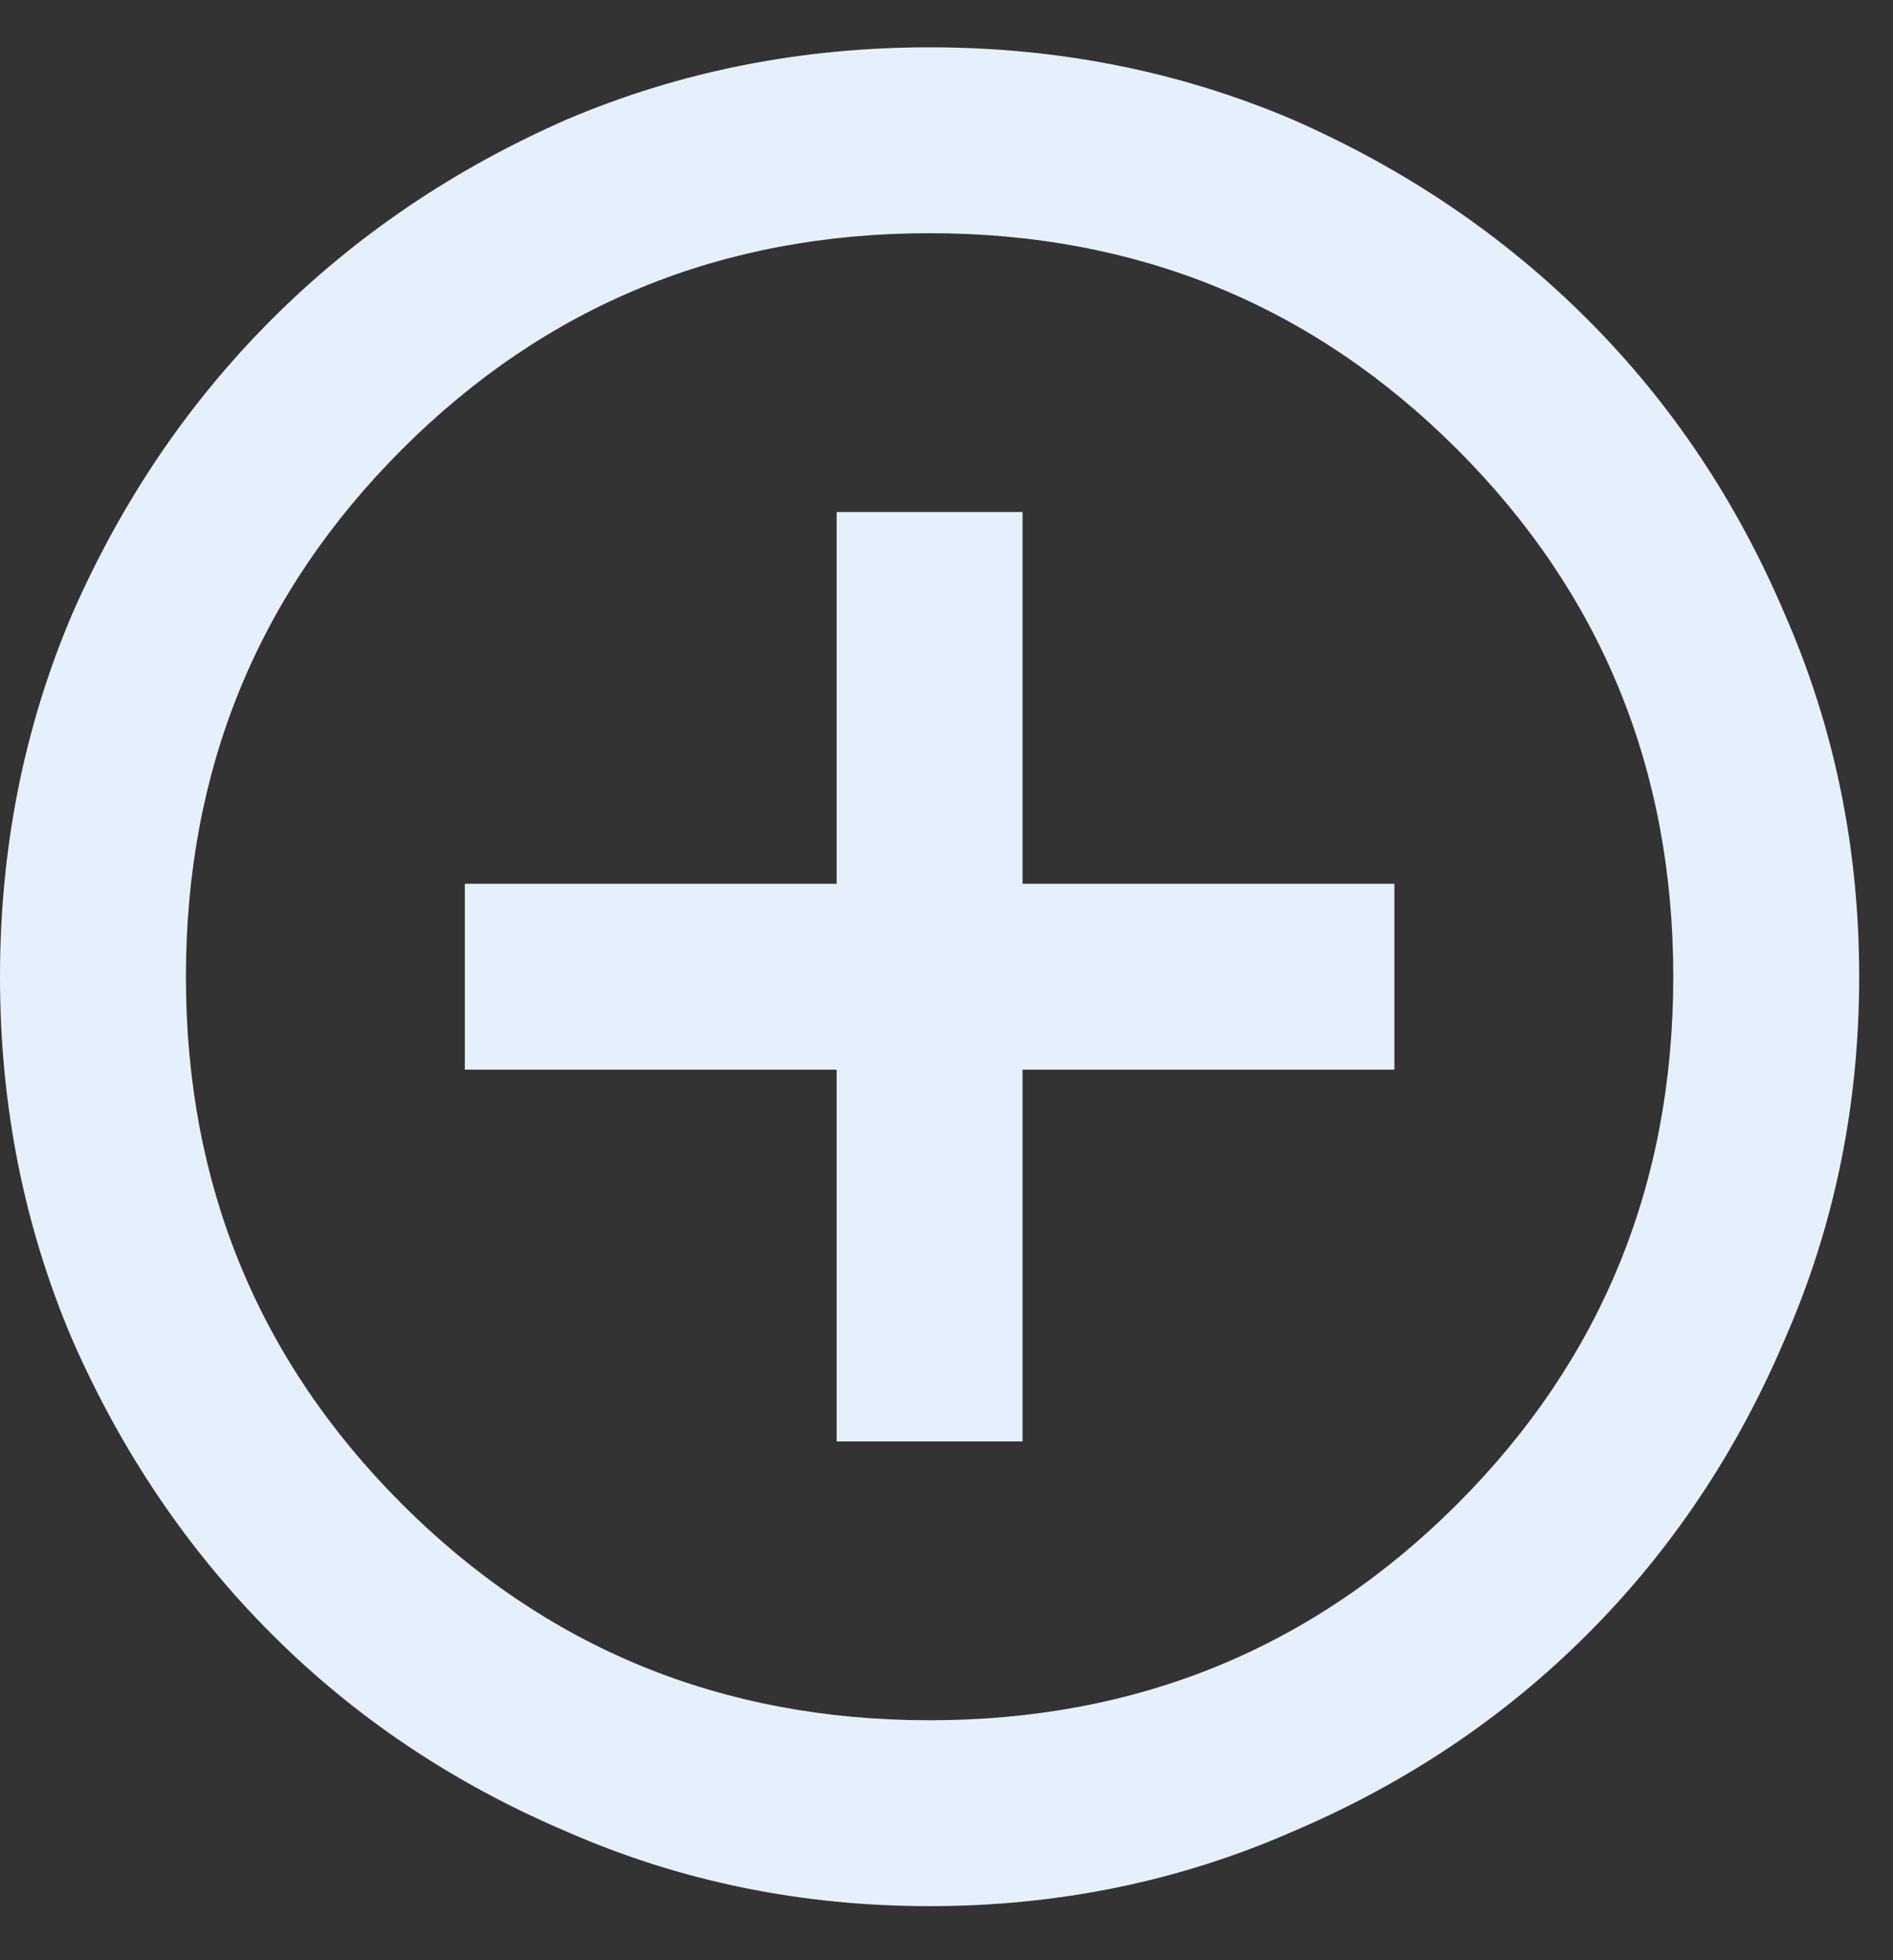 <svg width="28" height="29" viewBox="0 0 28 29" fill="none" xmlns="http://www.w3.org/2000/svg">
<rect x="0" y="0" width="28" height="29" fill="#333333" stroke="none"/>
<path d="M12.375 7.575H15.125V13.075H20.625V15.825H15.125V21.325H12.375V15.825H6.875V13.075H12.375V7.575ZM13.75 0.7C11.848 0.7 10.06 1.055 8.387 1.766C6.715 2.499 5.259 3.484 4.022 4.722C2.784 5.959 1.799 7.415 1.066 9.088C0.355 10.76 0 12.548 0 14.45C0 16.352 0.355 18.14 1.066 19.812C1.799 21.485 2.784 22.941 4.022 24.178C5.259 25.416 6.715 26.39 8.387 27.1C10.06 27.833 11.848 28.2 13.75 28.2C15.652 28.2 17.44 27.833 19.113 27.1C20.785 26.39 22.241 25.416 23.478 24.178C24.716 22.941 25.69 21.485 26.4 19.812C27.133 18.14 27.5 16.352 27.5 14.45C27.5 12.548 27.133 10.76 26.4 9.088C25.69 7.415 24.716 5.959 23.478 4.722C22.241 3.484 20.785 2.499 19.113 1.766C17.44 1.055 15.652 0.7 13.75 0.7ZM13.75 3.45C16.821 3.45 19.422 4.516 21.553 6.647C23.684 8.778 24.75 11.379 24.75 14.45C24.75 17.521 23.684 20.122 21.553 22.253C19.422 24.384 16.821 25.45 13.75 25.45C10.679 25.45 8.078 24.384 5.947 22.253C3.816 20.122 2.75 17.521 2.75 14.45C2.75 11.379 3.816 8.778 5.947 6.647C8.078 4.516 10.679 3.45 13.75 3.45Z" fill="#E6F0FD"/>
</svg>
